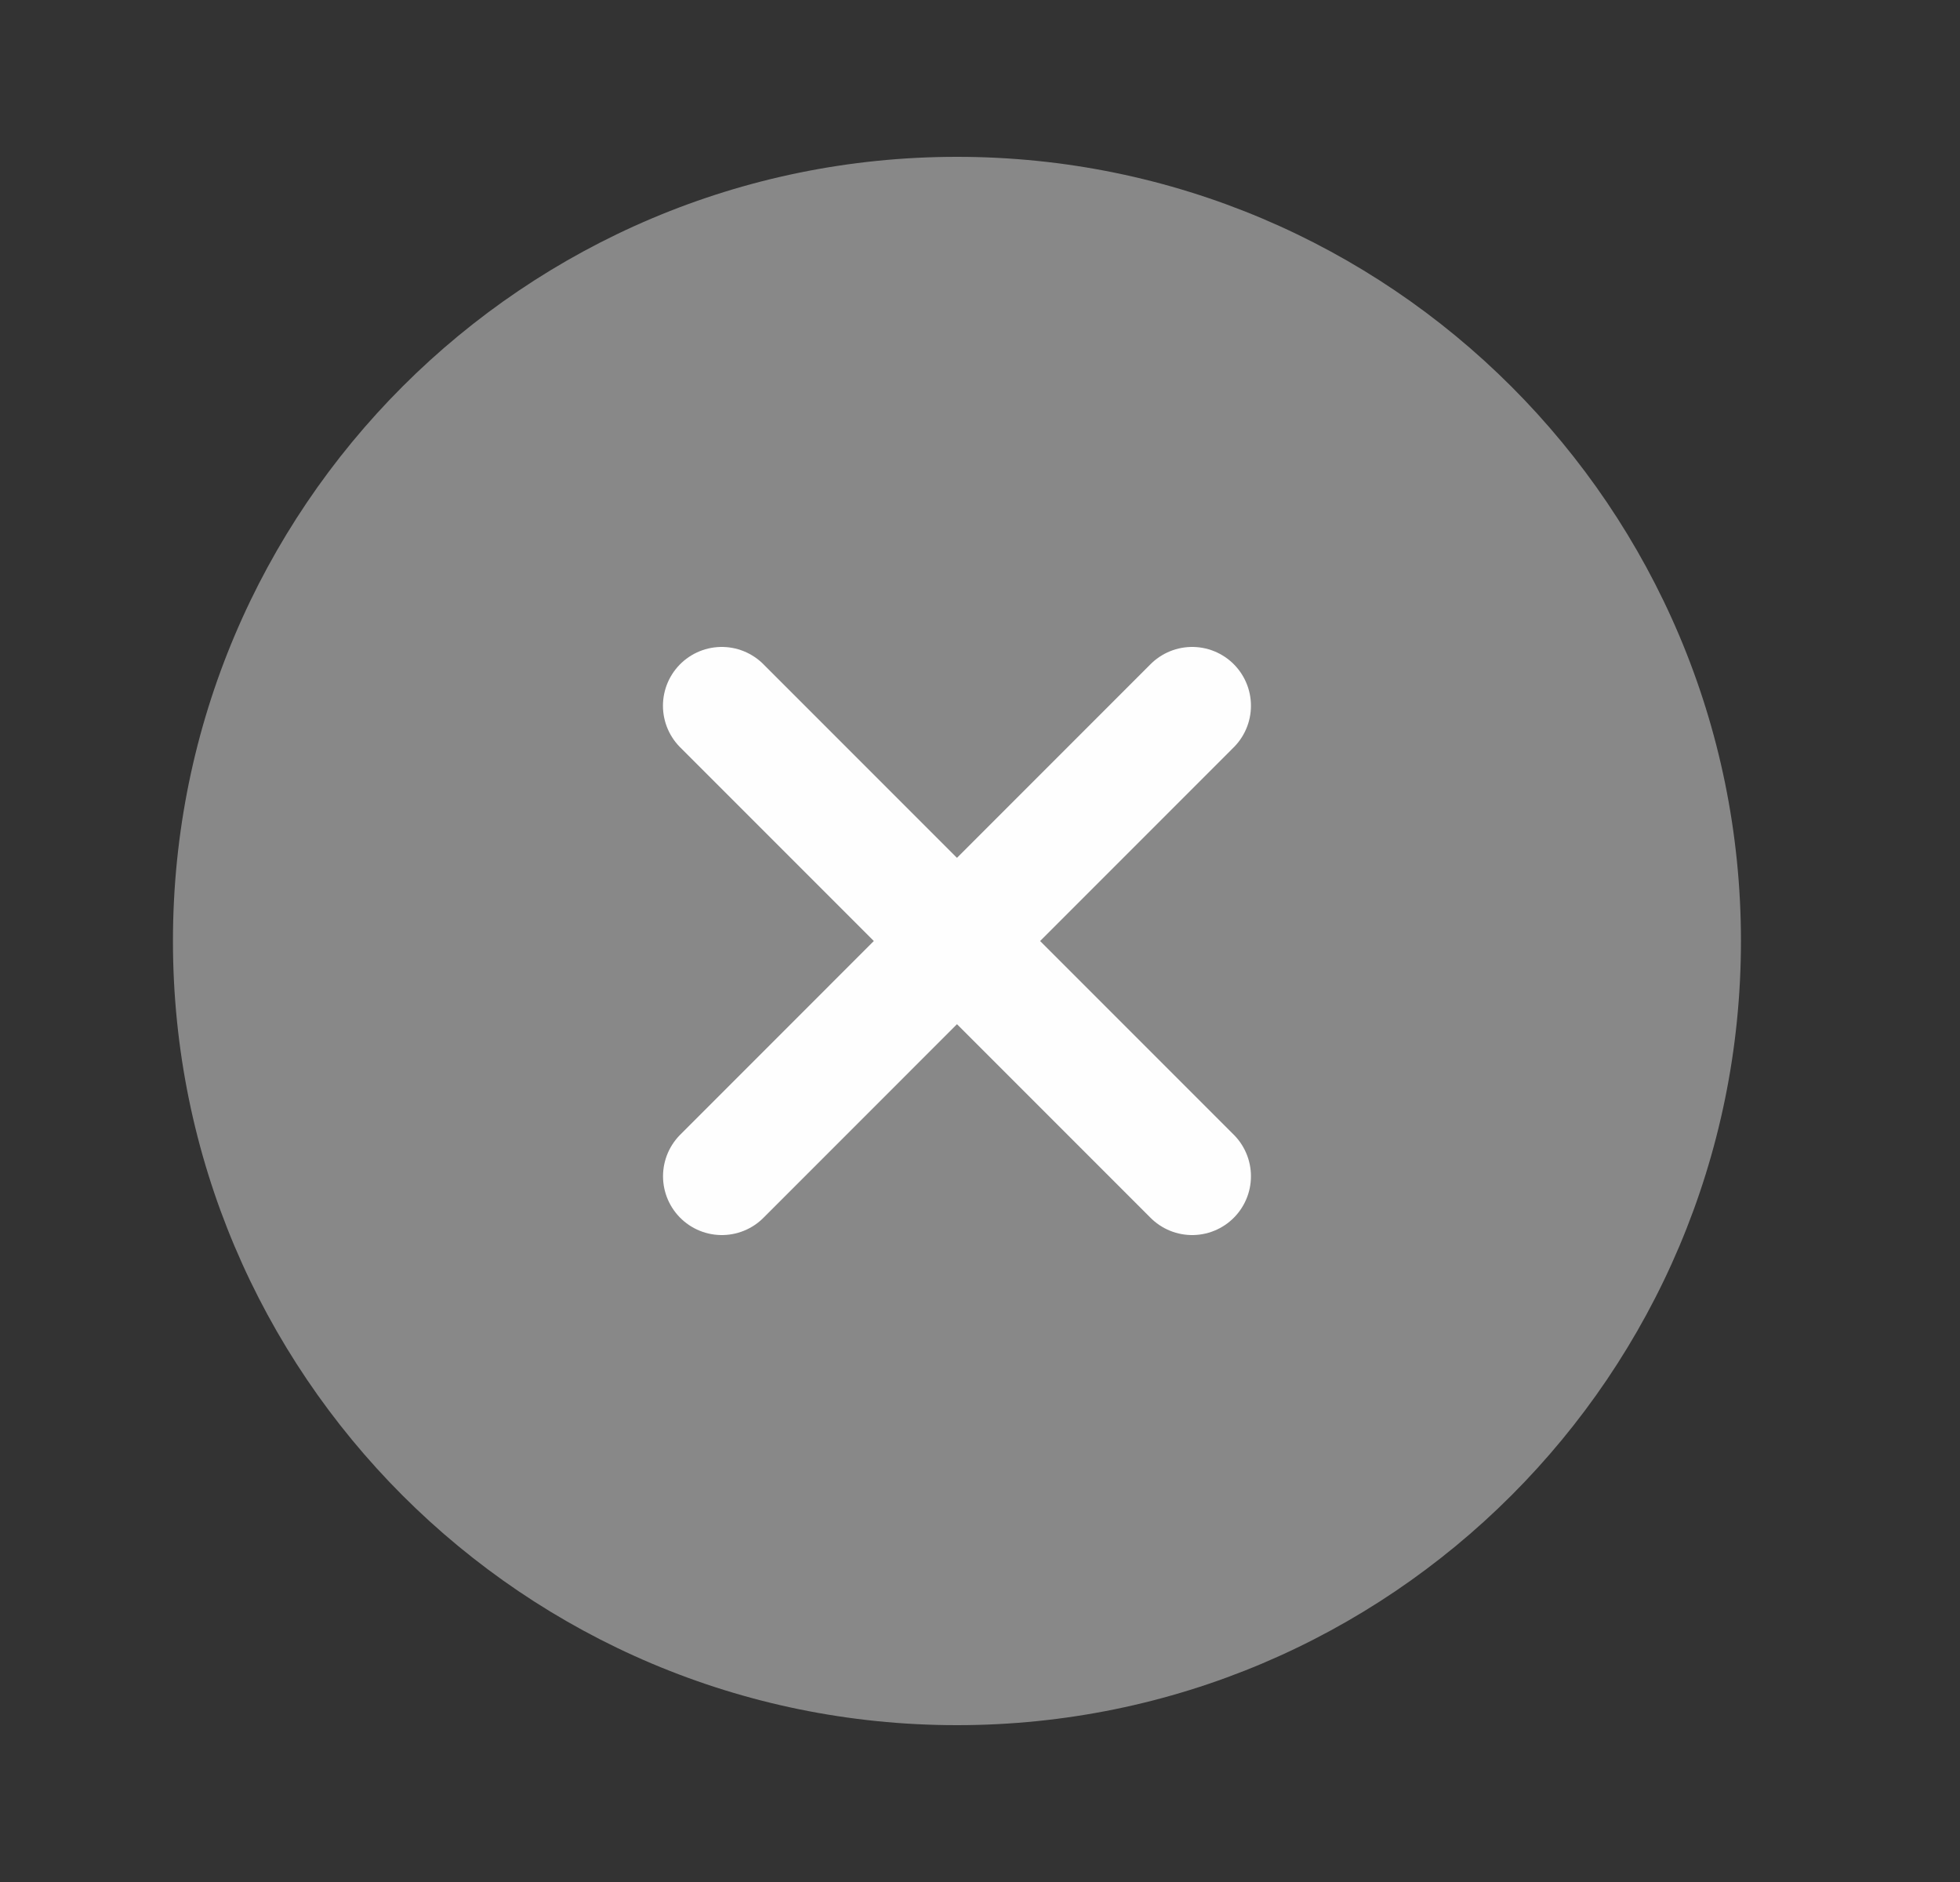 <svg width="25" height="24" viewBox="0 0 25 24" fill="none" xmlns="http://www.w3.org/2000/svg">
<rect x="0" y="0" width="25" height="24" fill="#333333" stroke="none"/>
<path d="M22.206 12C22.206 6.477 17.729 2 12.206 2C6.683 2 2.206 6.477 2.206 12C2.206 17.523 6.683 22 12.206 22C17.729 22 22.206 17.523 22.206 12Z" fill="#888888"/>
<path d="M15.206 15L9.206 9M9.207 15L15.206 9" stroke="#FEFEFE" stroke-width="1.5" stroke-linecap="round" stroke-linejoin="round"/>
</svg>
